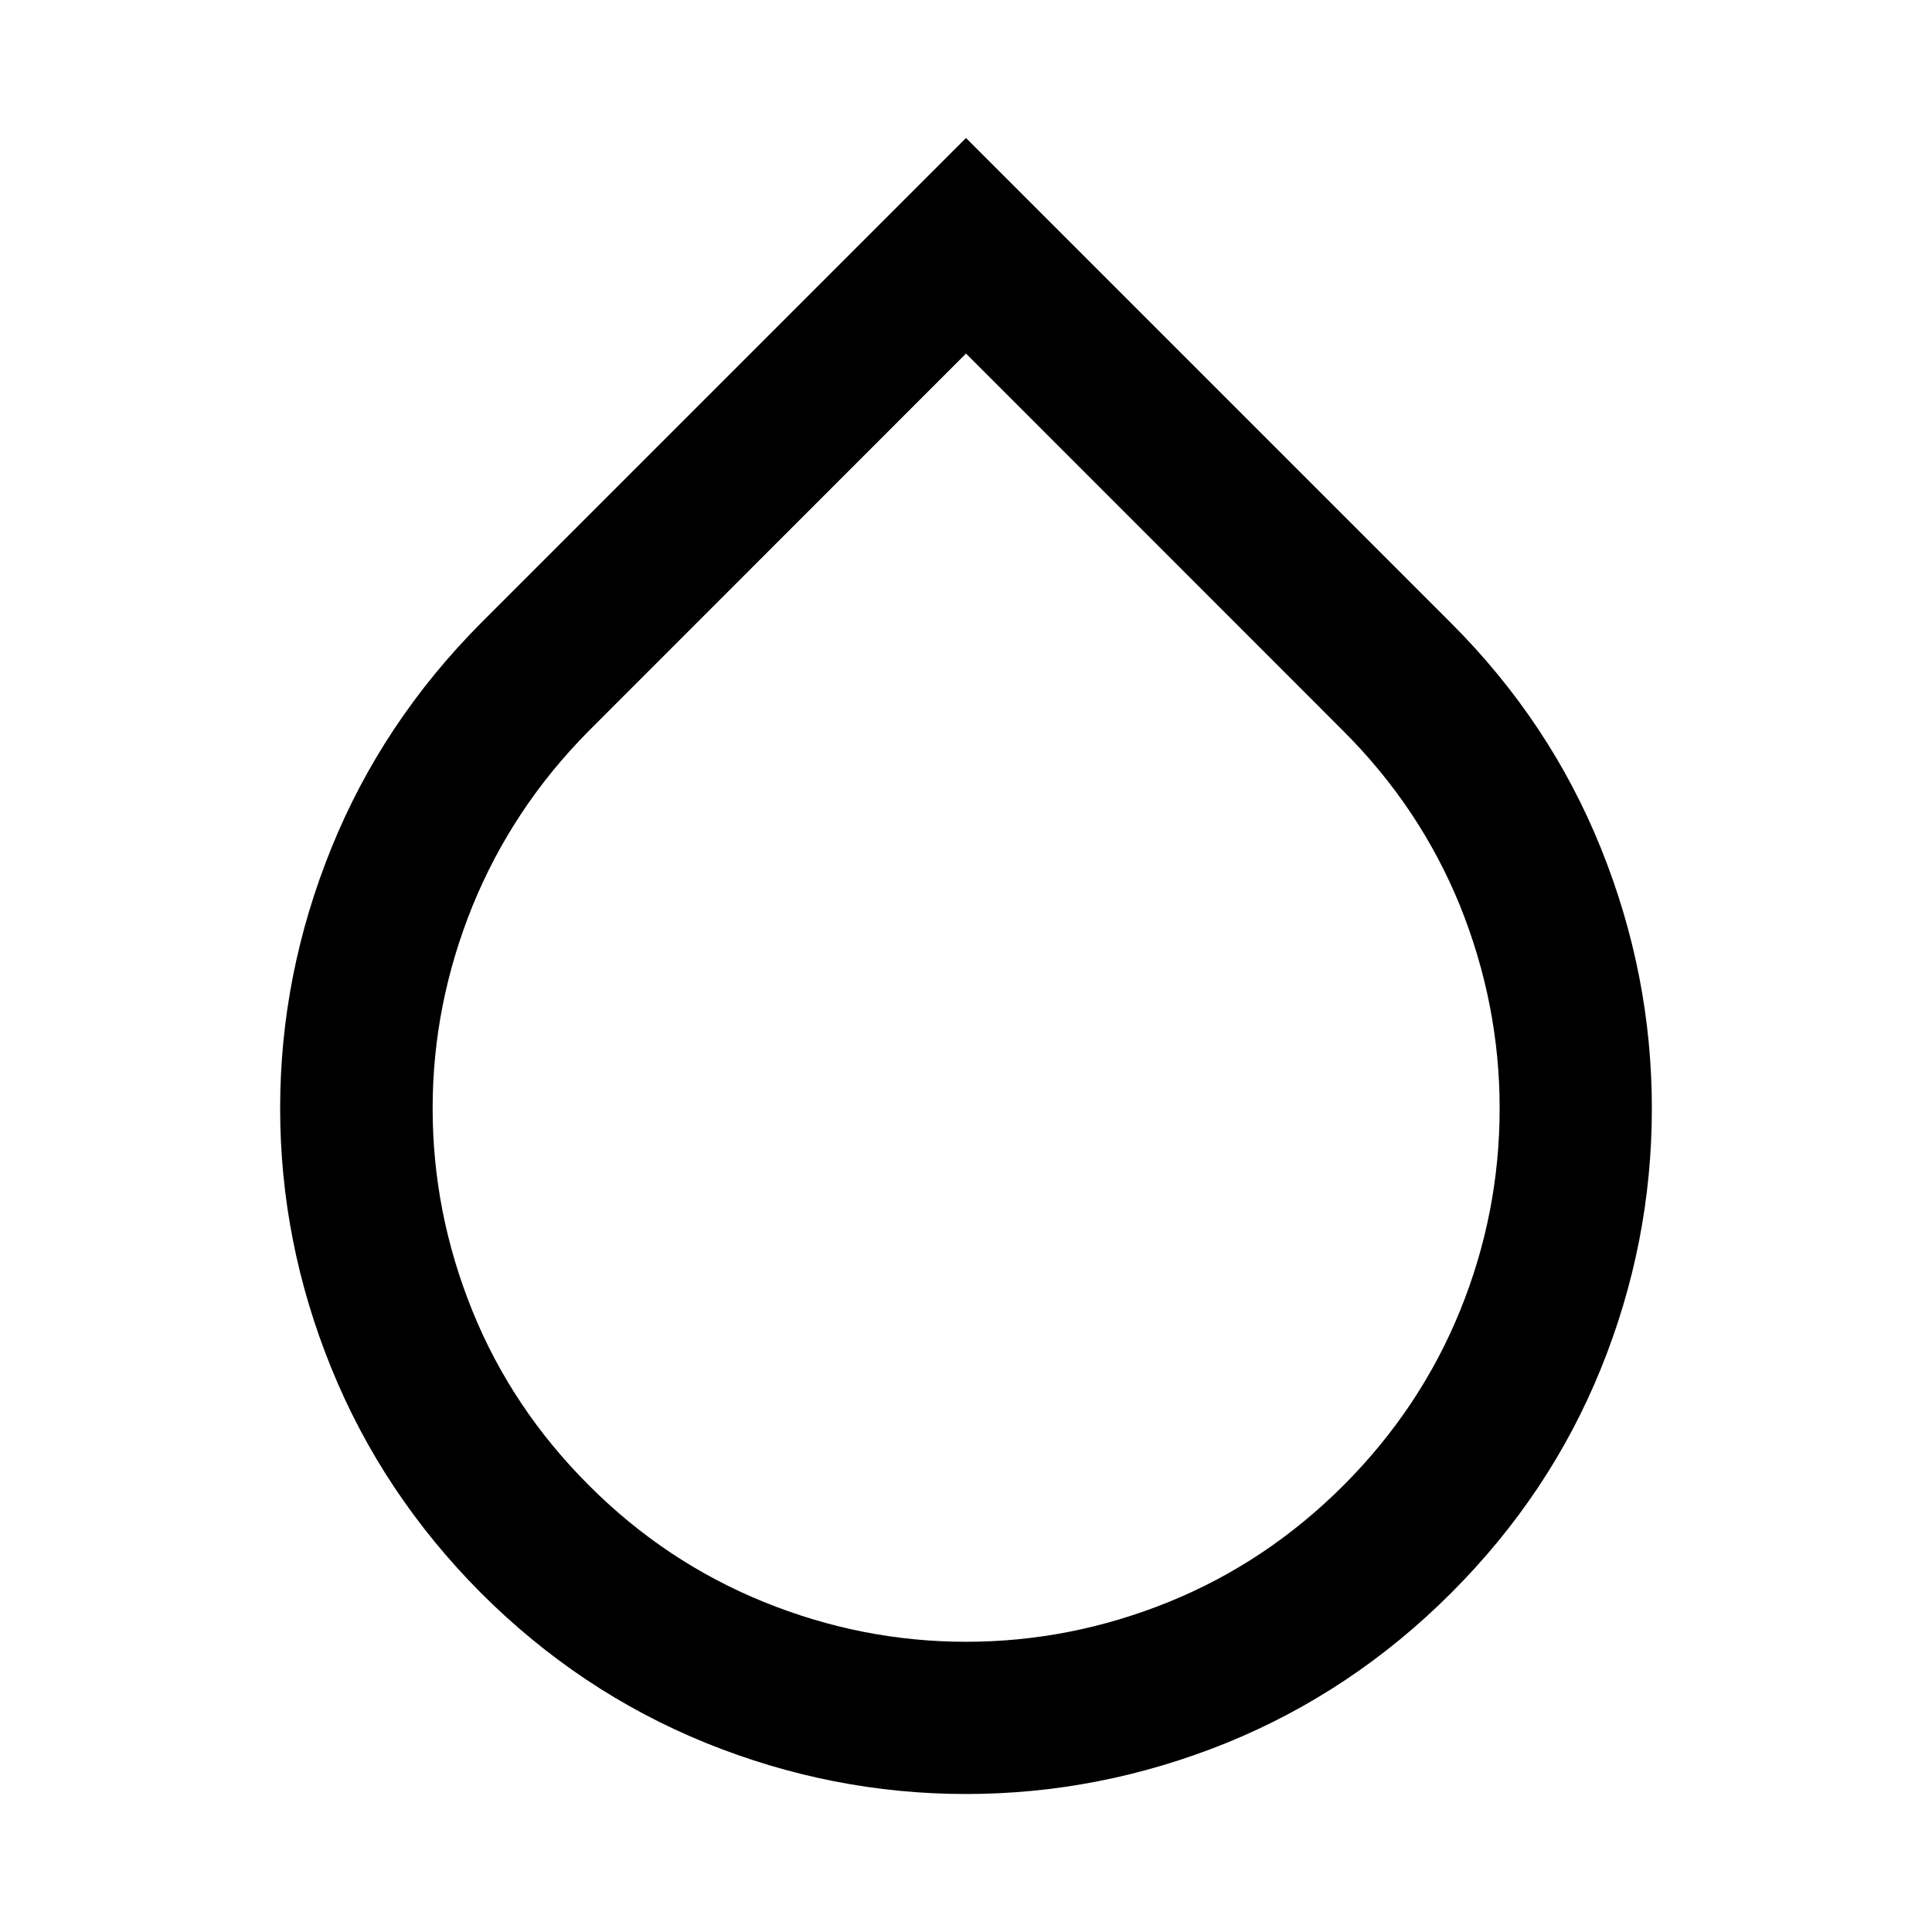 <?xml version="1.0" encoding="utf-8"?>
<!-- Generator: Adobe Illustrator 16.0.3, SVG Export Plug-In . SVG Version: 6.00 Build 0)  -->
<!DOCTYPE svg PUBLIC "-//W3C//DTD SVG 1.1//EN" "http://www.w3.org/Graphics/SVG/1.1/DTD/svg11.dtd">
<svg version="1.1" id="Layer_1" xmlns="http://www.w3.org/2000/svg" xmlns:xlink="http://www.w3.org/1999/xlink" x="0px" y="0px"
	 width="14px" height="14px" viewBox="9 9 14 14" enable-background="new 9 9 14 14" xml:space="preserve">
<path d="M12.484,13.516L16,10l3.516,3.516c0.478,0.478,0.839,1.021,1.085,1.631s0.369,1.238,0.369,1.885
	c0,0.649-0.123,1.278-0.369,1.885c-0.246,0.607-0.607,1.148-1.085,1.626s-1.021,0.84-1.631,1.088C17.275,21.877,16.647,22,16,22
	s-1.275-0.123-1.885-0.37c-0.61-0.248-1.153-0.61-1.631-1.088c-0.475-0.478-0.836-1.02-1.083-1.628s-0.371-1.235-0.371-1.883
	c0-0.646,0.124-1.275,0.371-1.885S12.01,13.993,12.484,13.516z M18.734,14.297L16,11.562l-2.734,2.735
	c-0.368,0.371-0.648,0.793-0.842,1.268c-0.192,0.475-0.289,0.963-0.289,1.466c0,0.504,0.096,0.992,0.287,1.465
	s0.473,0.895,0.844,1.266c0.37,0.371,0.793,0.653,1.268,0.846s0.964,0.289,1.467,0.289c0.506,0,0.996-0.097,1.469-0.289
	c0.474-0.192,0.896-0.475,1.267-0.846c0.37-0.371,0.651-0.792,0.843-1.264s0.287-0.961,0.287-1.467c0-0.503-0.096-0.992-0.287-1.467
	C19.387,15.09,19.105,14.667,18.734,14.297L18.734,14.297z"/>
</svg>
